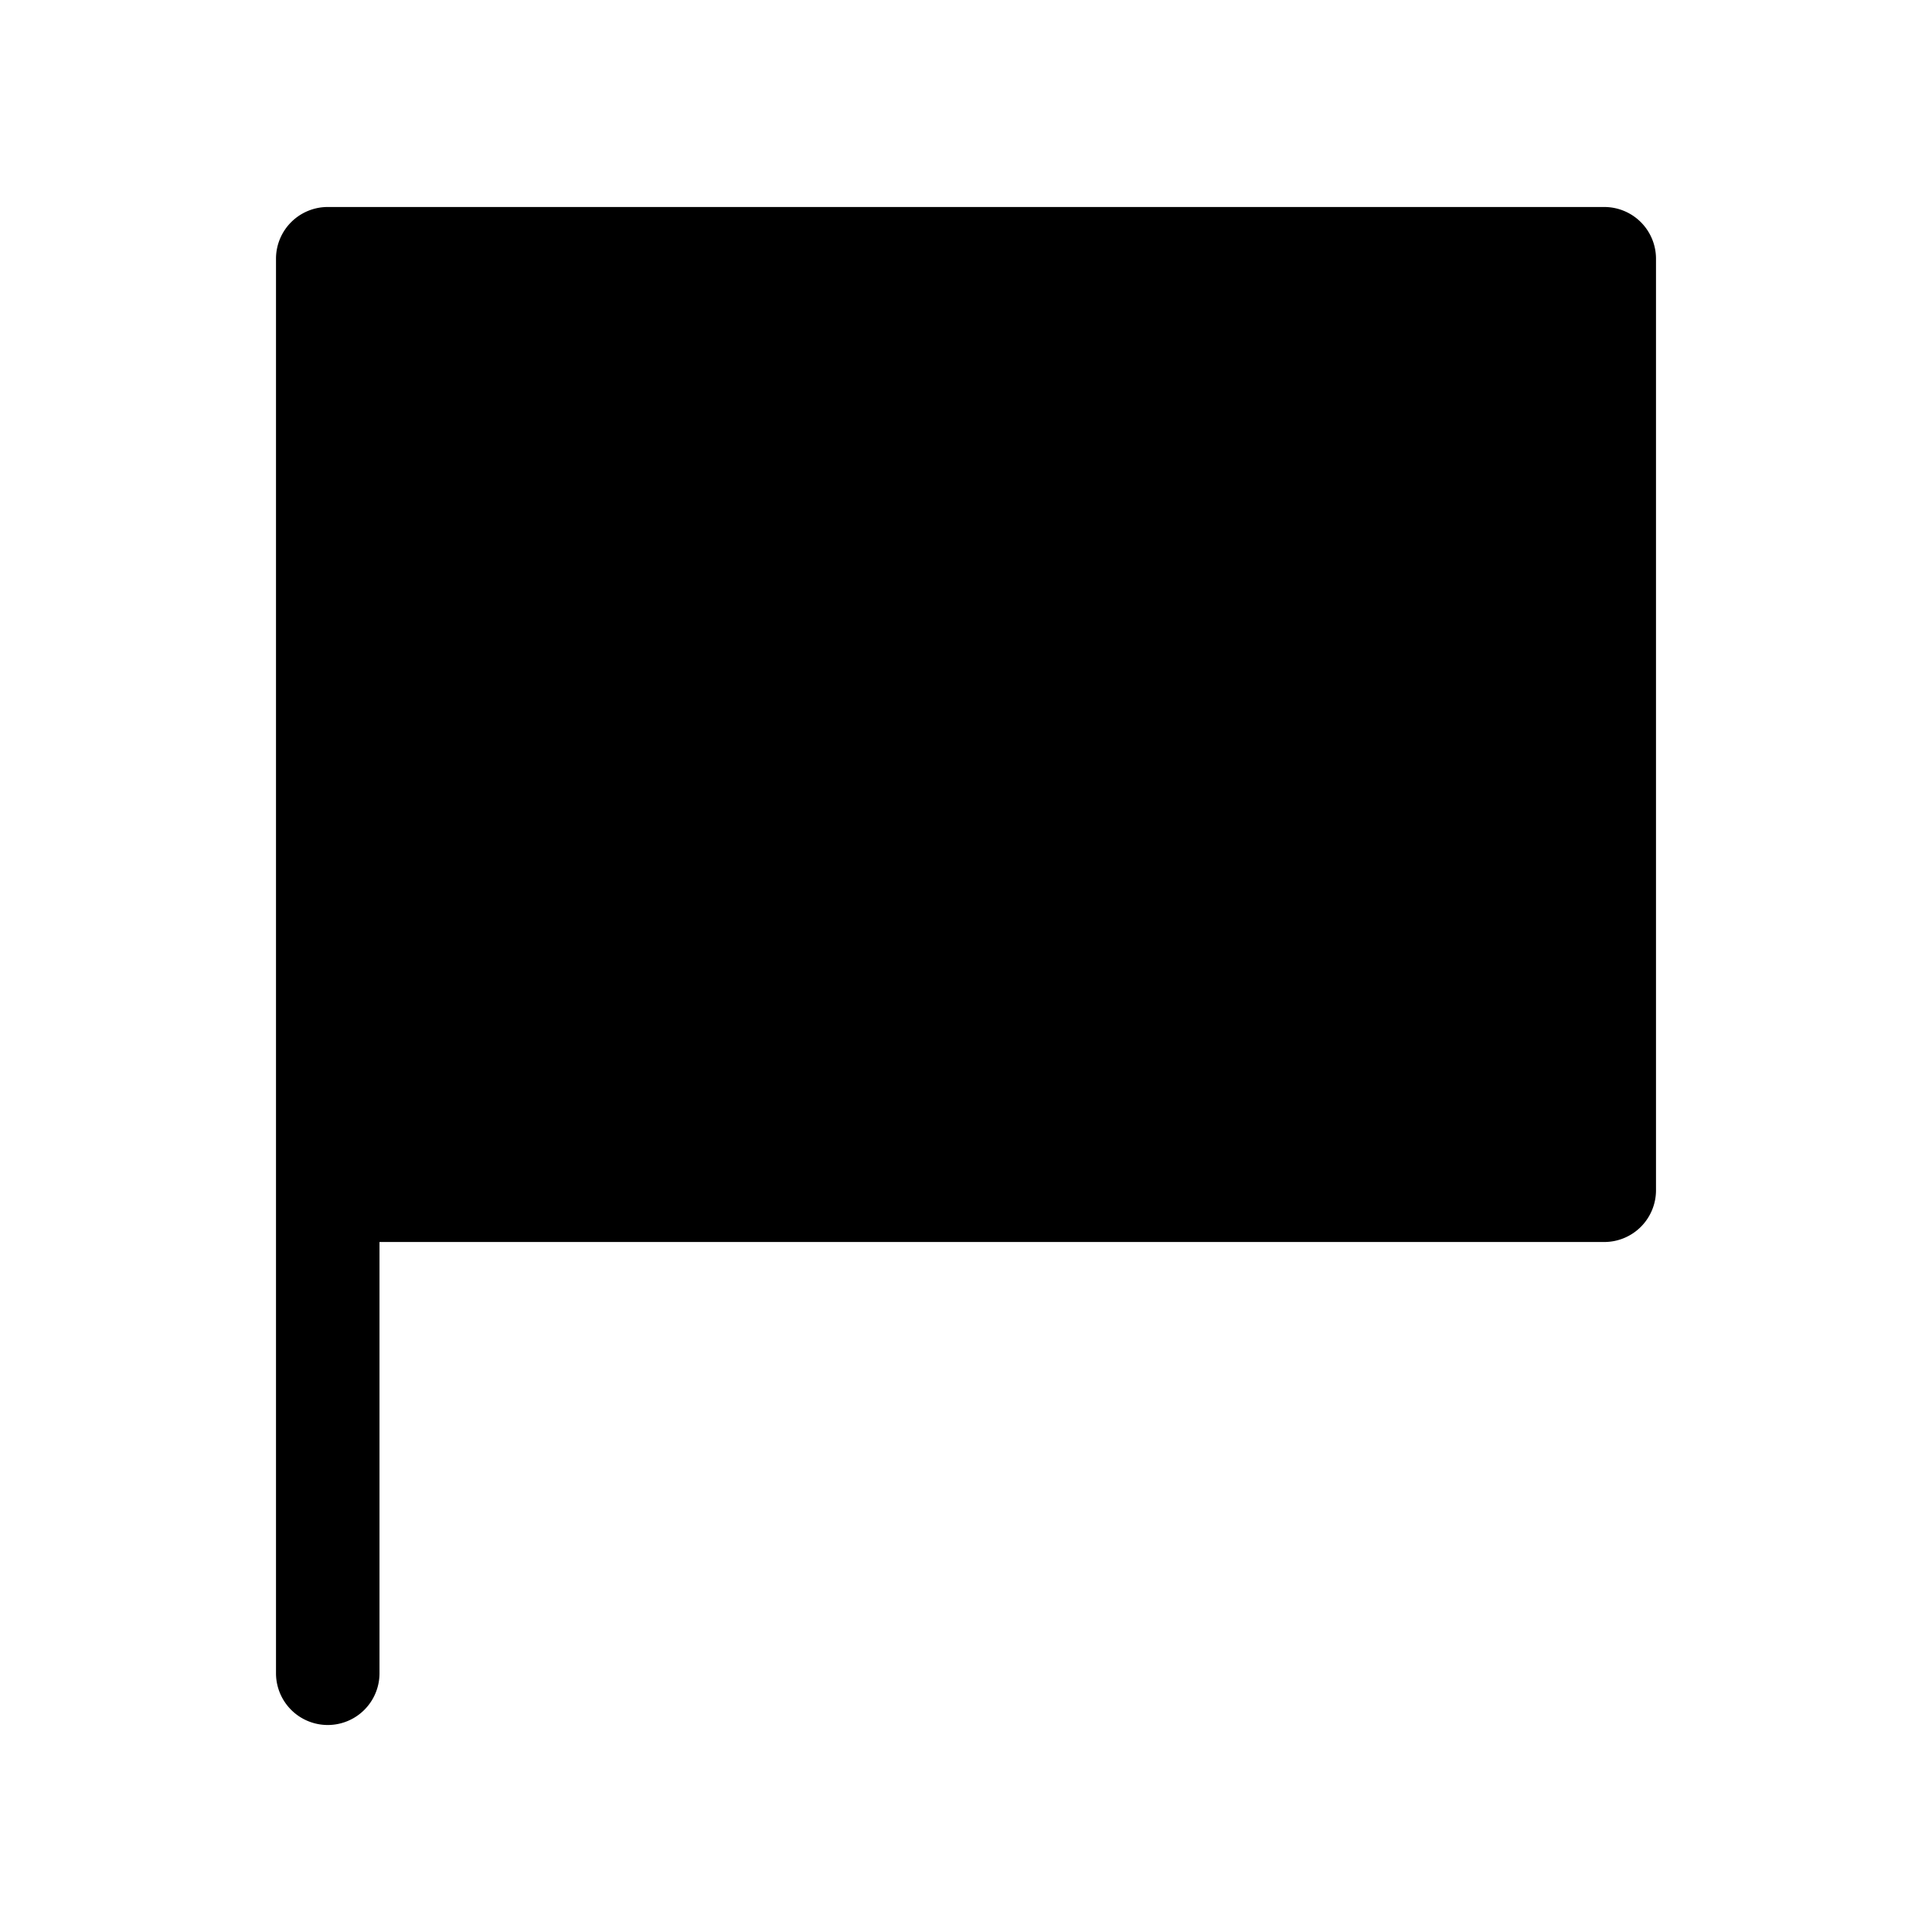 <svg xmlns="http://www.w3.org/2000/svg" width="28" height="28"><path d="M5 4.25h18V6H5zM5 6h18v2H5zm0 2h18v2H5zm0 2h18v1H5zm0 1h18v2H5zm0 2h18v2H5zm0 2h18v2H5z"/><path d="M4.75 3a.75.75 0 0 0-.75.75v20.5a.75.75 0 0 0 1.5 0V18h17.75a.75.75 0 0 0 .75-.75V3.75a.75.75 0 0 0-.75-.75H4.75Zm.75 1.5h17v12h-17v-12Z"/></svg>